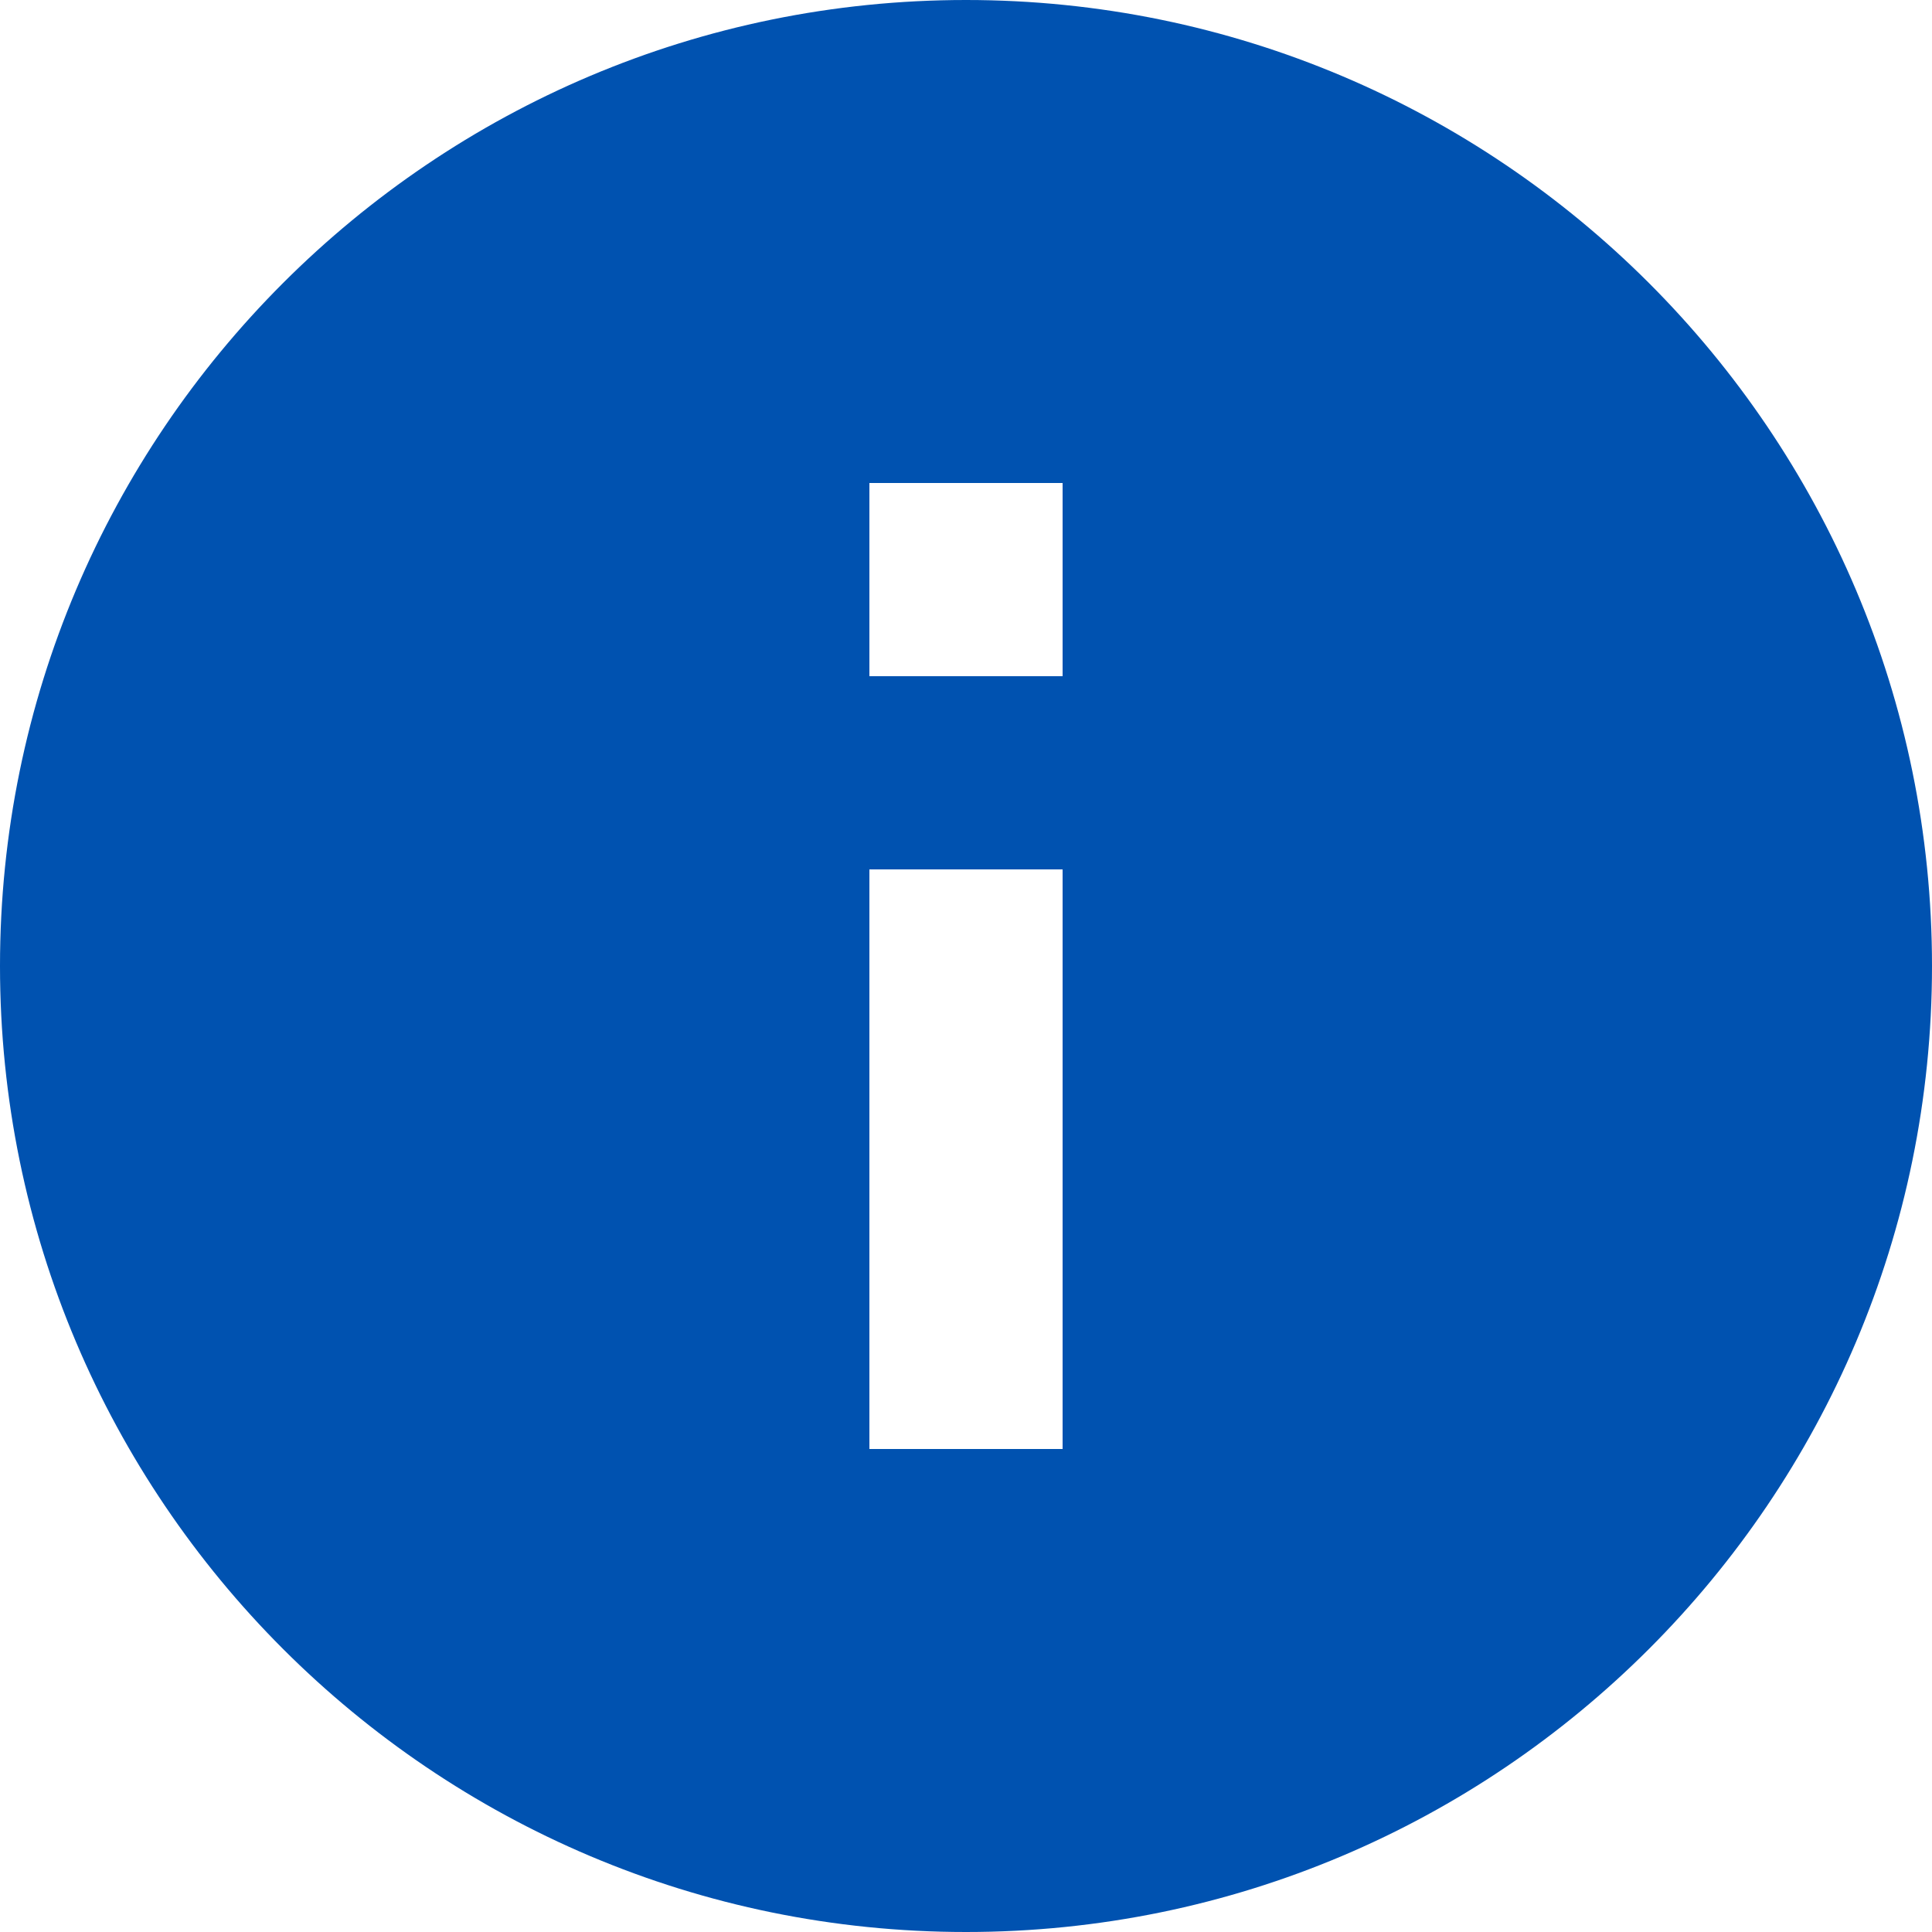 <svg width="18" height="18" viewBox="0 0 18 18" fill="none" xmlns="http://www.w3.org/2000/svg">
<rect width="18" height="18" fill="#DBDBDB"/>
<rect width="1440" height="900" transform="translate(-74 -514)" fill="#F2F3F5"/>
<rect x="-21.5" y="-14.5" width="327" height="96" rx="11.5" fill="white" stroke="#E3E3E3"/>
<path fill-rule="evenodd" clip-rule="evenodd" d="M9 18C13.968 18 18 13.968 18 9C18 4.032 13.968 -2.25984e-06 9 -2.69415e-06C4.032 -3.12847e-06 -6.86227e-07 4.032 -1.12054e-06 9C-1.55486e-06 13.968 4.032 18 9 18ZM8.1 4.5L9.9 4.5L9.9 6.3L8.1 6.3L8.1 4.5ZM8.1 8.1L9.9 8.1L9.9 13.5L8.1 13.5L8.1 8.1Z" fill="#0052B0"/>
</svg>
